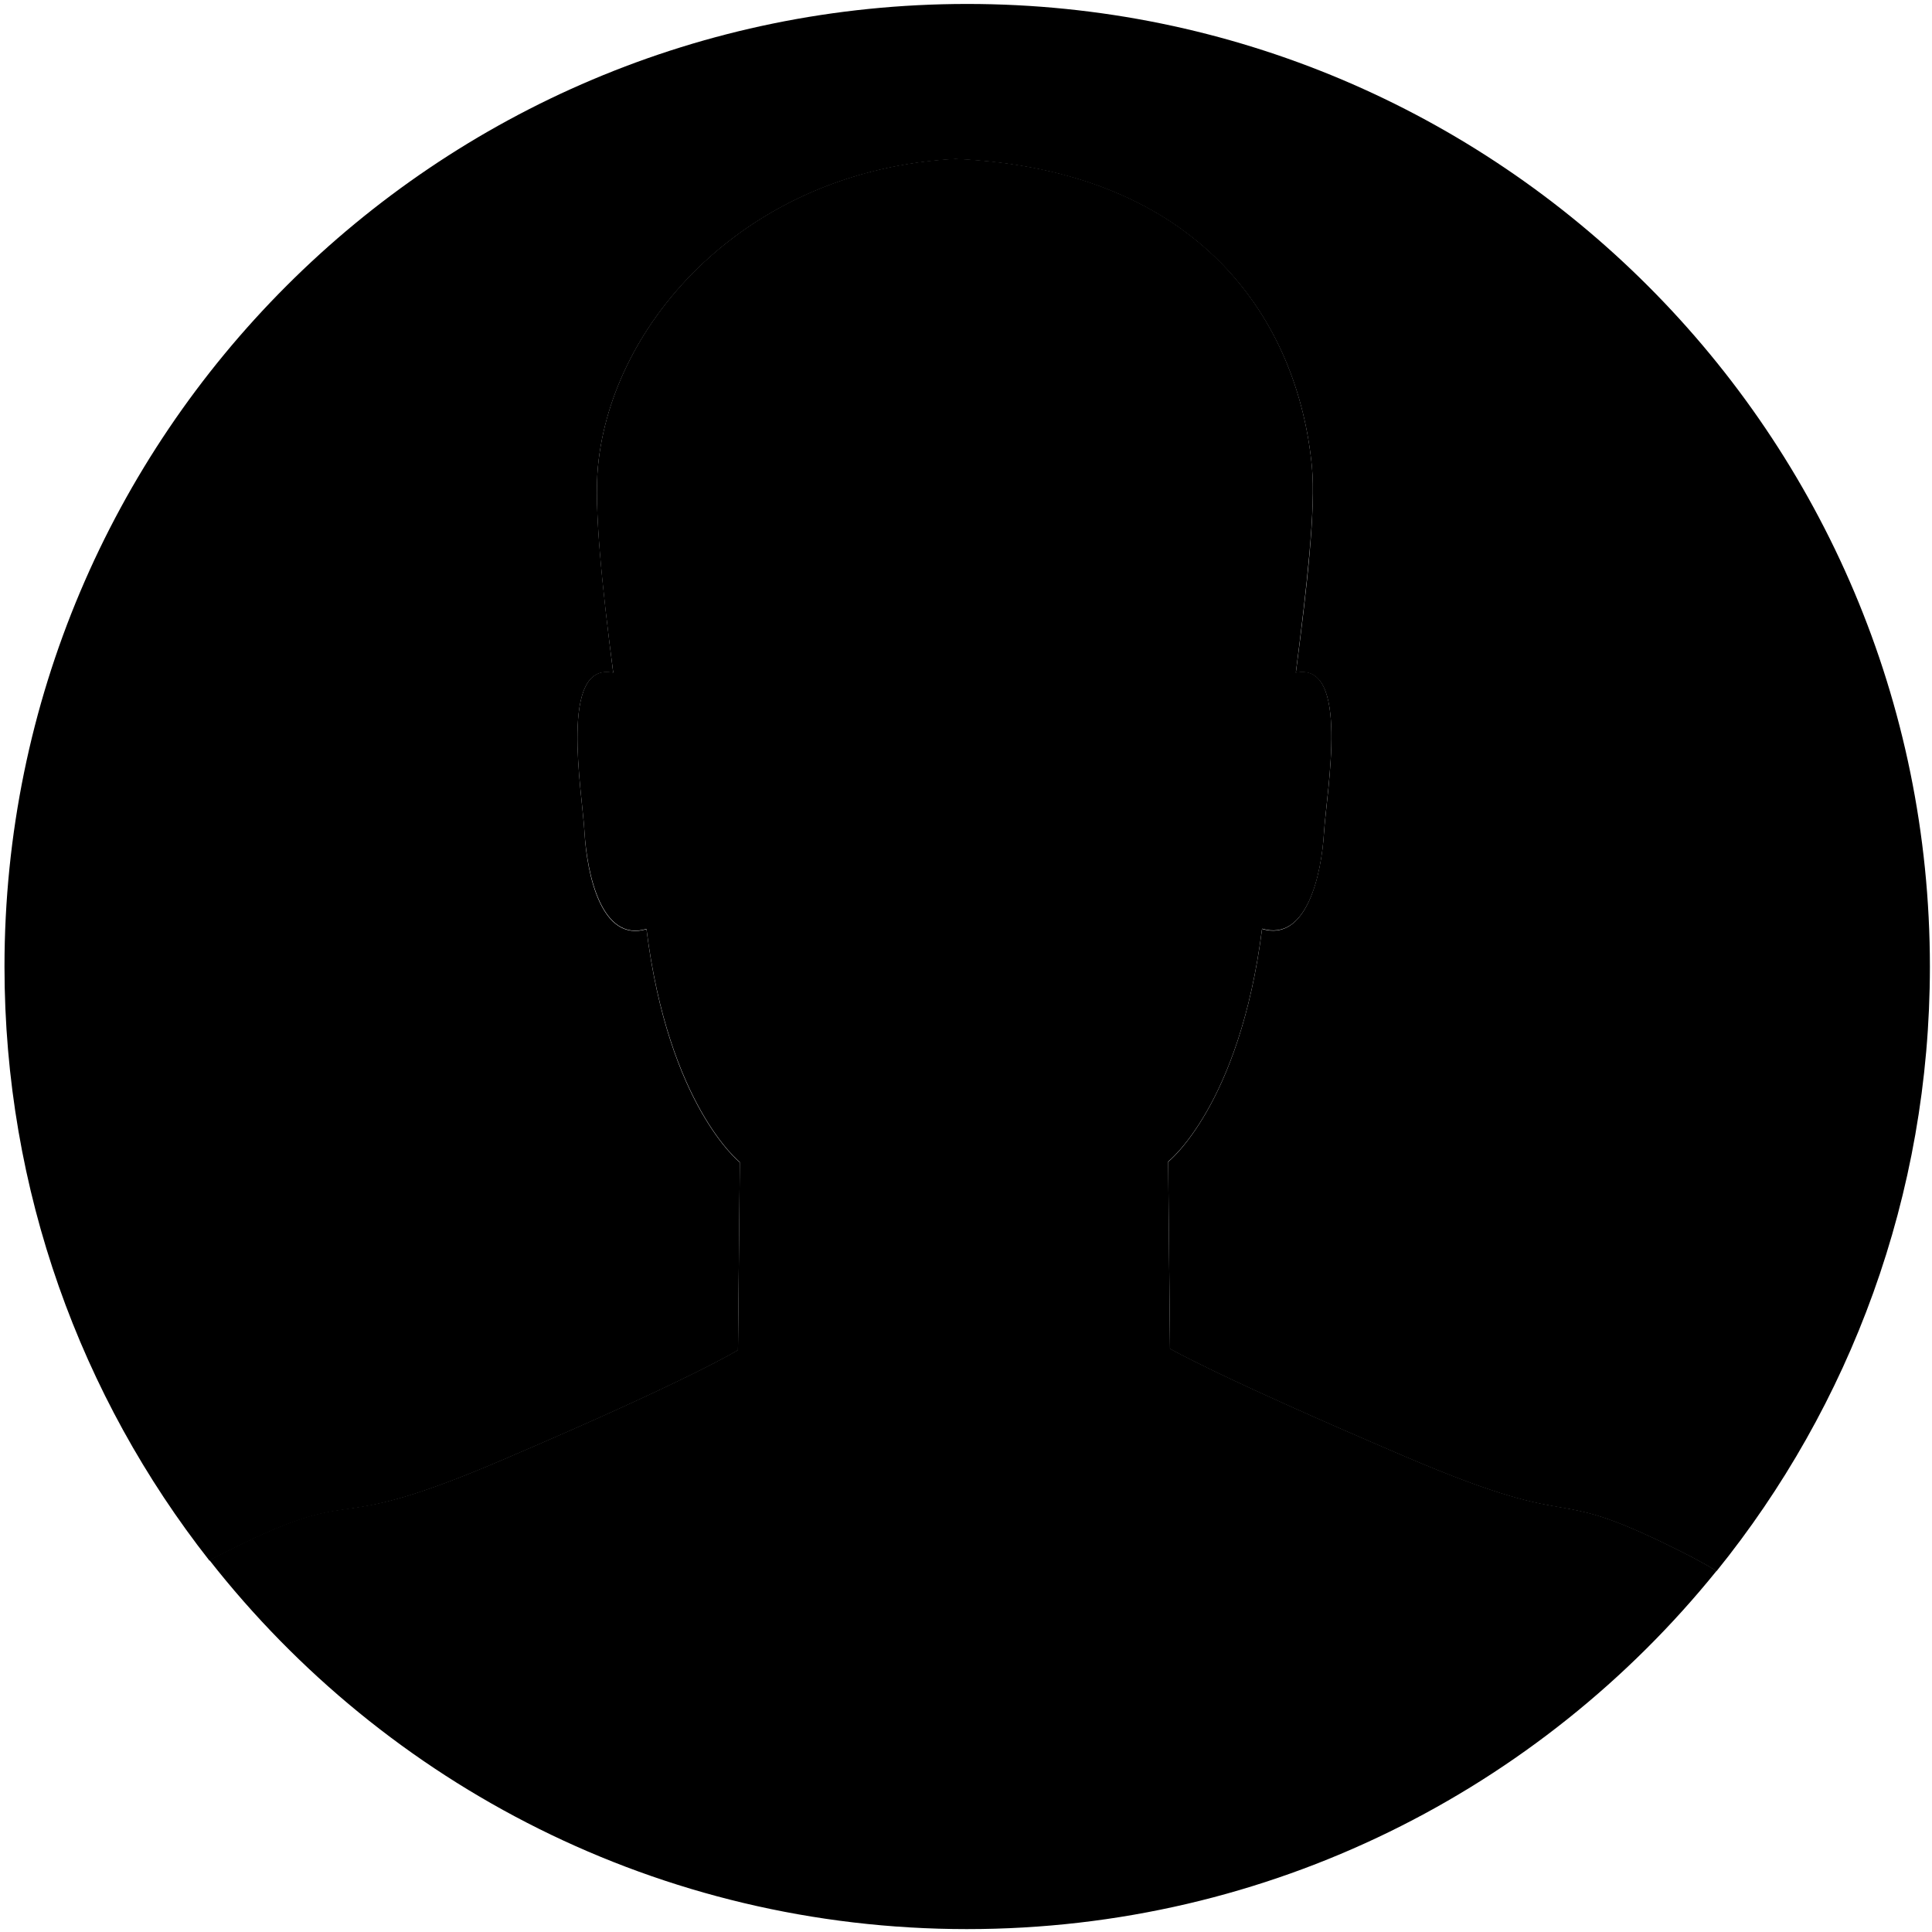 <?xml version="1.0" standalone="no"?><!DOCTYPE svg PUBLIC "-//W3C//DTD SVG 1.1//EN" "http://www.w3.org/Graphics/SVG/1.1/DTD/svg11.dtd"><svg class="icon" width="200px" height="200.00px" viewBox="0 0 1024 1024" version="1.1" xmlns="http://www.w3.org/2000/svg"><path d="M266.17 773.906c101.072-43.197 124.977-58.295 124.977-58.295l0.979-99.534s-37.885-29.916-49.488-123.579c-23.765 7.13-31.594-28.658-32.852-51.445-1.258-21.948-13.7-90.727 15.238-84.436-5.871-45.853-10.205-87.232-8.108-109.18 7.269-76.887 78.984-157.27 189.562-163.141 130.01 5.871 181.594 86.254 188.863 163.141 2.097 21.948-2.516 63.327-8.528 109.18 28.938-6.151 16.356 62.488 14.958 84.436-1.398 22.787-9.366 58.434-32.852 51.305-11.883 93.663-49.767 123.439-49.767 123.439l0.979 99.115s23.905 14.119 124.977 57.316c101.072 43.197 69.338 10.904 151.678 53.122 4.473 2.377 8.807 4.753 13.001 7.409 70.736-87.512 113.094-199.068 113.094-320.411 0-281.827-228.425-510.253-510.253-510.253s-510.253 228.425-510.253 510.253c0 118.826 40.541 228.146 108.621 314.819 1.118-0.559 2.237-1.258 3.495-1.817 82.339-42.358 50.606-8.108 151.678-51.445z"  /><path d="M512.629 1022.462c160.485 0 303.635-74.091 397.158-189.842-4.194-2.656-8.528-5.033-13.001-7.409-82.339-42.218-50.606-9.925-151.678-53.122s-124.977-57.316-124.977-57.316l-0.979-99.115s37.885-29.637 49.767-123.439c23.625 7.13 31.594-28.518 32.852-51.305 1.398-22.088 13.98-90.587-14.958-84.436 5.871-45.853 10.624-87.232 8.528-109.18-7.269-76.887-58.714-157.27-188.863-163.141-110.578 5.871-182.293 86.254-189.562 163.141-2.097 21.948 2.097 63.327 8.108 109.18-28.938-6.151-16.496 62.488-15.238 84.436 1.398 22.787 9.226 58.574 32.852 51.445 11.743 93.663 49.488 123.579 49.488 123.579l-0.979 99.534s-23.905 15.098-124.977 58.295c-101.072 43.337-69.338 8.947-151.678 51.305-1.118 0.559-2.377 1.258-3.495 1.817 93.383 119.106 238.63 195.574 401.632 195.574z" fill="currentColor" /></svg>